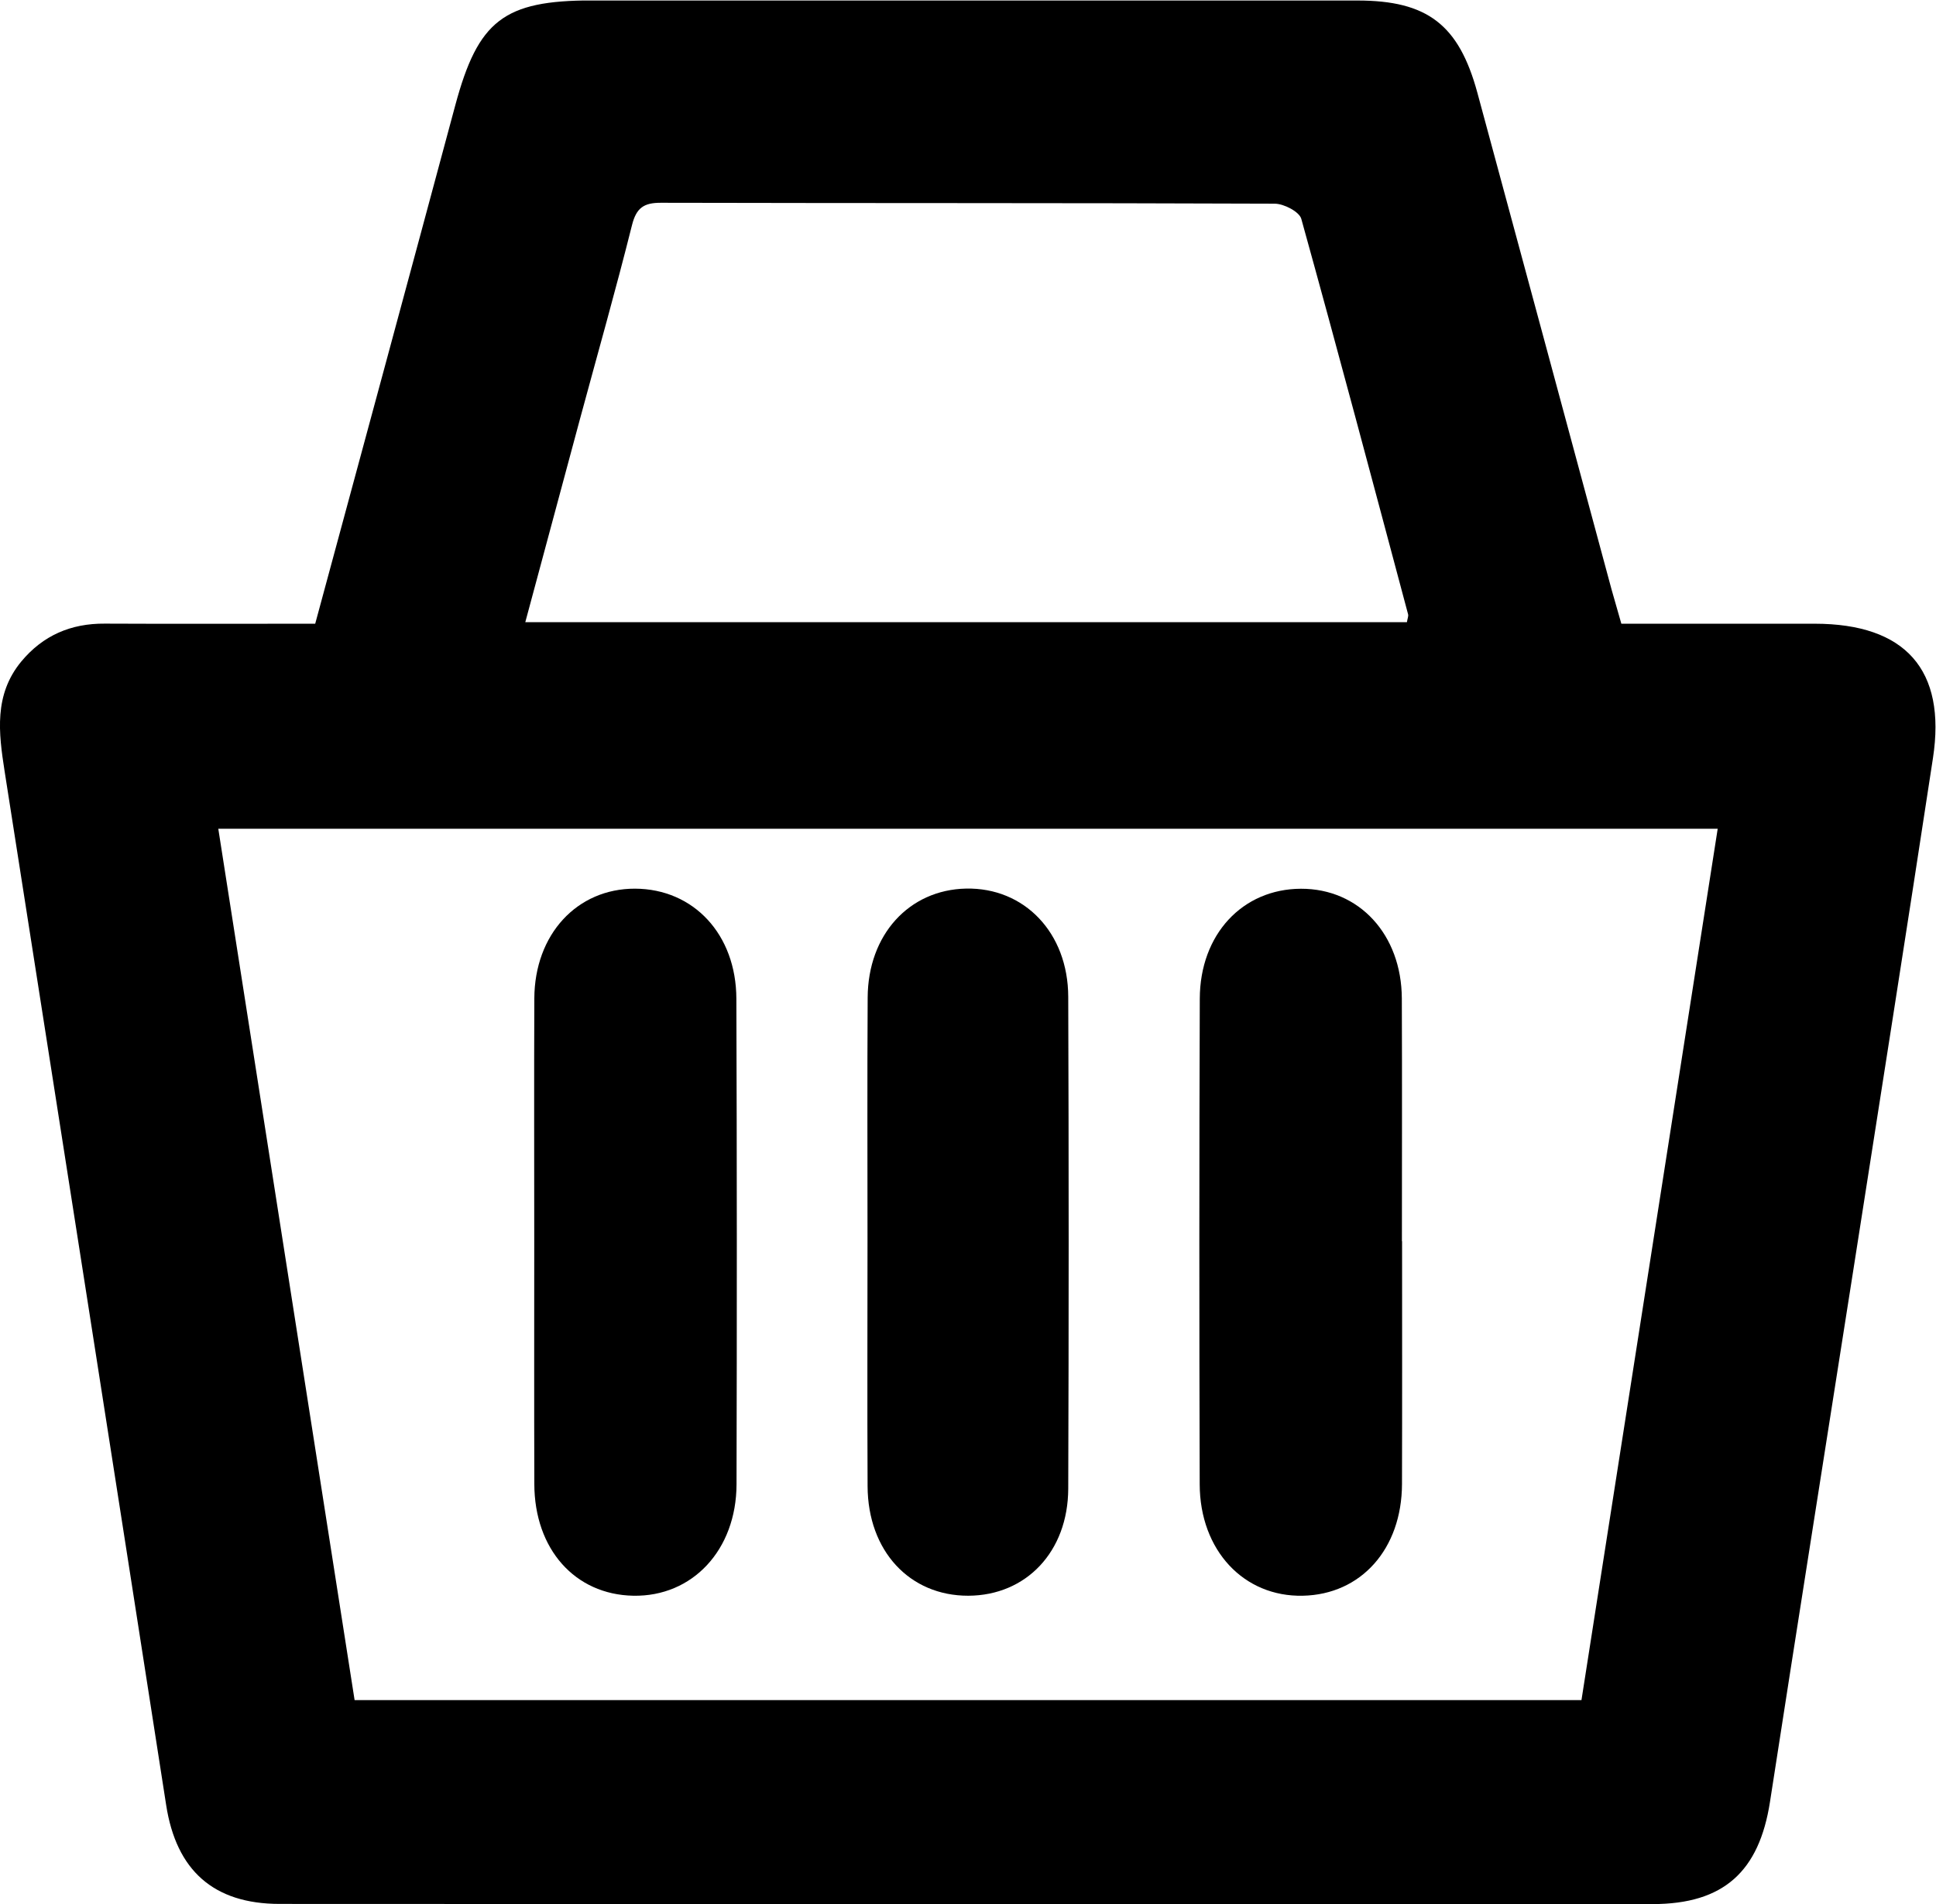 <?xml version="1.0" encoding="UTF-8" standalone="no"?>
<svg
   xmlns:dc="http://purl.org/dc/elements/1.1/"
   xmlns:cc="http://creativecommons.org/ns#"
   xmlns:rdf="http://www.w3.org/1999/02/22-rdf-syntax-ns#"
   xmlns:svg="http://www.w3.org/2000/svg"
   xmlns="http://www.w3.org/2000/svg"
   viewBox="0 0 31.447 30.934"
   height="30.934"
   width="31.447"
   xml:space="preserve"
   id="svg2"
   version="1.1"><defs
     id="defs6"><clipPath
       id="clipPath18"
       clipPathUnits="userSpaceOnUse"><path
         id="path16"
         d="M 0,23.2 H 23.585 V 0 H 0 Z" /></clipPath></defs><g
     transform="matrix(1.333,0,0,-1.333,0,30.934)"
     id="g10"><g
       id="g12"><g
         clip-path="url(#clipPath18)"
         id="g14"><g
           transform="translate(6.401,15.624)"
           id="g20"><path
             id="path22"
             style="fill:#000000;fill-opacity:1;fill-rule:nonzero;stroke:none"
             d="M 0,0 H 10.743 C 10.75,0.045 10.764,0.074 10.757,0.097 10.328,1.704 9.901,3.312 9.456,4.915 9.432,5.002 9.245,5.099 9.133,5.1 6.641,5.11 4.147,5.105 1.654,5.111 1.444,5.112 1.353,5.049 1.3,4.838 1.103,4.051 0.881,3.27 0.669,2.486 0.448,1.667 0.228,0.846 0,0 m 12.87,-13.137 c 0.553,3.536 1.106,7.07 1.66,10.619 H -3.741 c 0.556,-3.559 1.108,-7.083 1.661,-10.619 z M -2.56,-0.019 c 0.576,2.129 1.144,4.223 1.707,6.319 0.278,1.032 0.591,1.277 1.665,1.277 3.109,0 6.217,0 9.327,-0.001 0.851,0 1.236,-0.292 1.462,-1.122 0.547,-2.018 1.091,-4.037 1.636,-6.057 0.035,-0.127 0.074,-0.254 0.119,-0.416 0.787,0 1.572,0 2.357,0 1.104,-0.001 1.605,-0.561 1.44,-1.638 -0.317,-2.082 -0.646,-4.162 -0.971,-6.243 -0.338,-2.16 -0.681,-4.318 -1.015,-6.478 -0.132,-0.849 -0.565,-1.244 -1.428,-1.245 -5.577,-0.002 -11.155,-0.001 -16.732,0.002 -0.808,0 -1.26,0.411 -1.383,1.203 -0.653,4.201 -1.311,8.401 -1.969,12.602 -0.073,0.468 -0.131,0.931 0.203,1.336 0.265,0.319 0.605,0.465 1.018,0.462 0.84,-0.004 1.68,-0.001 2.564,-0.001" /></g><g
           transform="translate(6.51,8.079)"
           id="g24"><path
             id="path26"
             style="fill:#000000;fill-opacity:1;fill-rule:nonzero;stroke:none"
             d="M 0,0 C 0,0.986 -0.003,1.972 0.001,2.958 0.004,3.74 0.521,4.299 1.229,4.297 1.941,4.294 2.461,3.741 2.463,2.955 2.47,0.983 2.47,-0.99 2.465,-2.962 2.463,-3.764 1.926,-4.334 1.206,-4.32 0.496,-4.306 0.003,-3.753 0.001,-2.959 -0.002,-1.973 0,-0.986 0,0" /></g><g
           transform="translate(17.085,8.079)"
           id="g28"><path
             id="path30"
             style="fill:#000000;fill-opacity:1;fill-rule:nonzero;stroke:none"
             d="m 0,0 c 0,-0.986 0.002,-1.973 -0.001,-2.958 -0.002,-0.791 -0.498,-1.347 -1.208,-1.362 -0.719,-0.016 -1.255,0.552 -1.257,1.358 -0.006,1.972 -0.006,3.944 0.001,5.917 0.002,0.787 0.522,1.339 1.233,1.341 0.708,0.002 1.226,-0.557 1.229,-1.338 C 0.001,1.972 -0.002,0.986 -0.002,0 Z" /></g><g
           transform="translate(10.571,8.092)"
           id="g32"><path
             id="path34"
             style="fill:#000000;fill-opacity:1;fill-rule:nonzero;stroke:none"
             d="M 0,0 C 0,0.986 -0.004,1.972 0.002,2.958 0.006,3.723 0.506,4.27 1.2,4.285 1.91,4.3 2.444,3.748 2.446,2.966 2.453,0.968 2.453,-1.031 2.446,-3.029 2.443,-3.797 1.933,-4.33 1.229,-4.333 0.513,-4.335 0.004,-3.787 0.001,-2.998 -0.004,-1.999 0,-0.999 0,0" /></g></g></g></g></svg>
